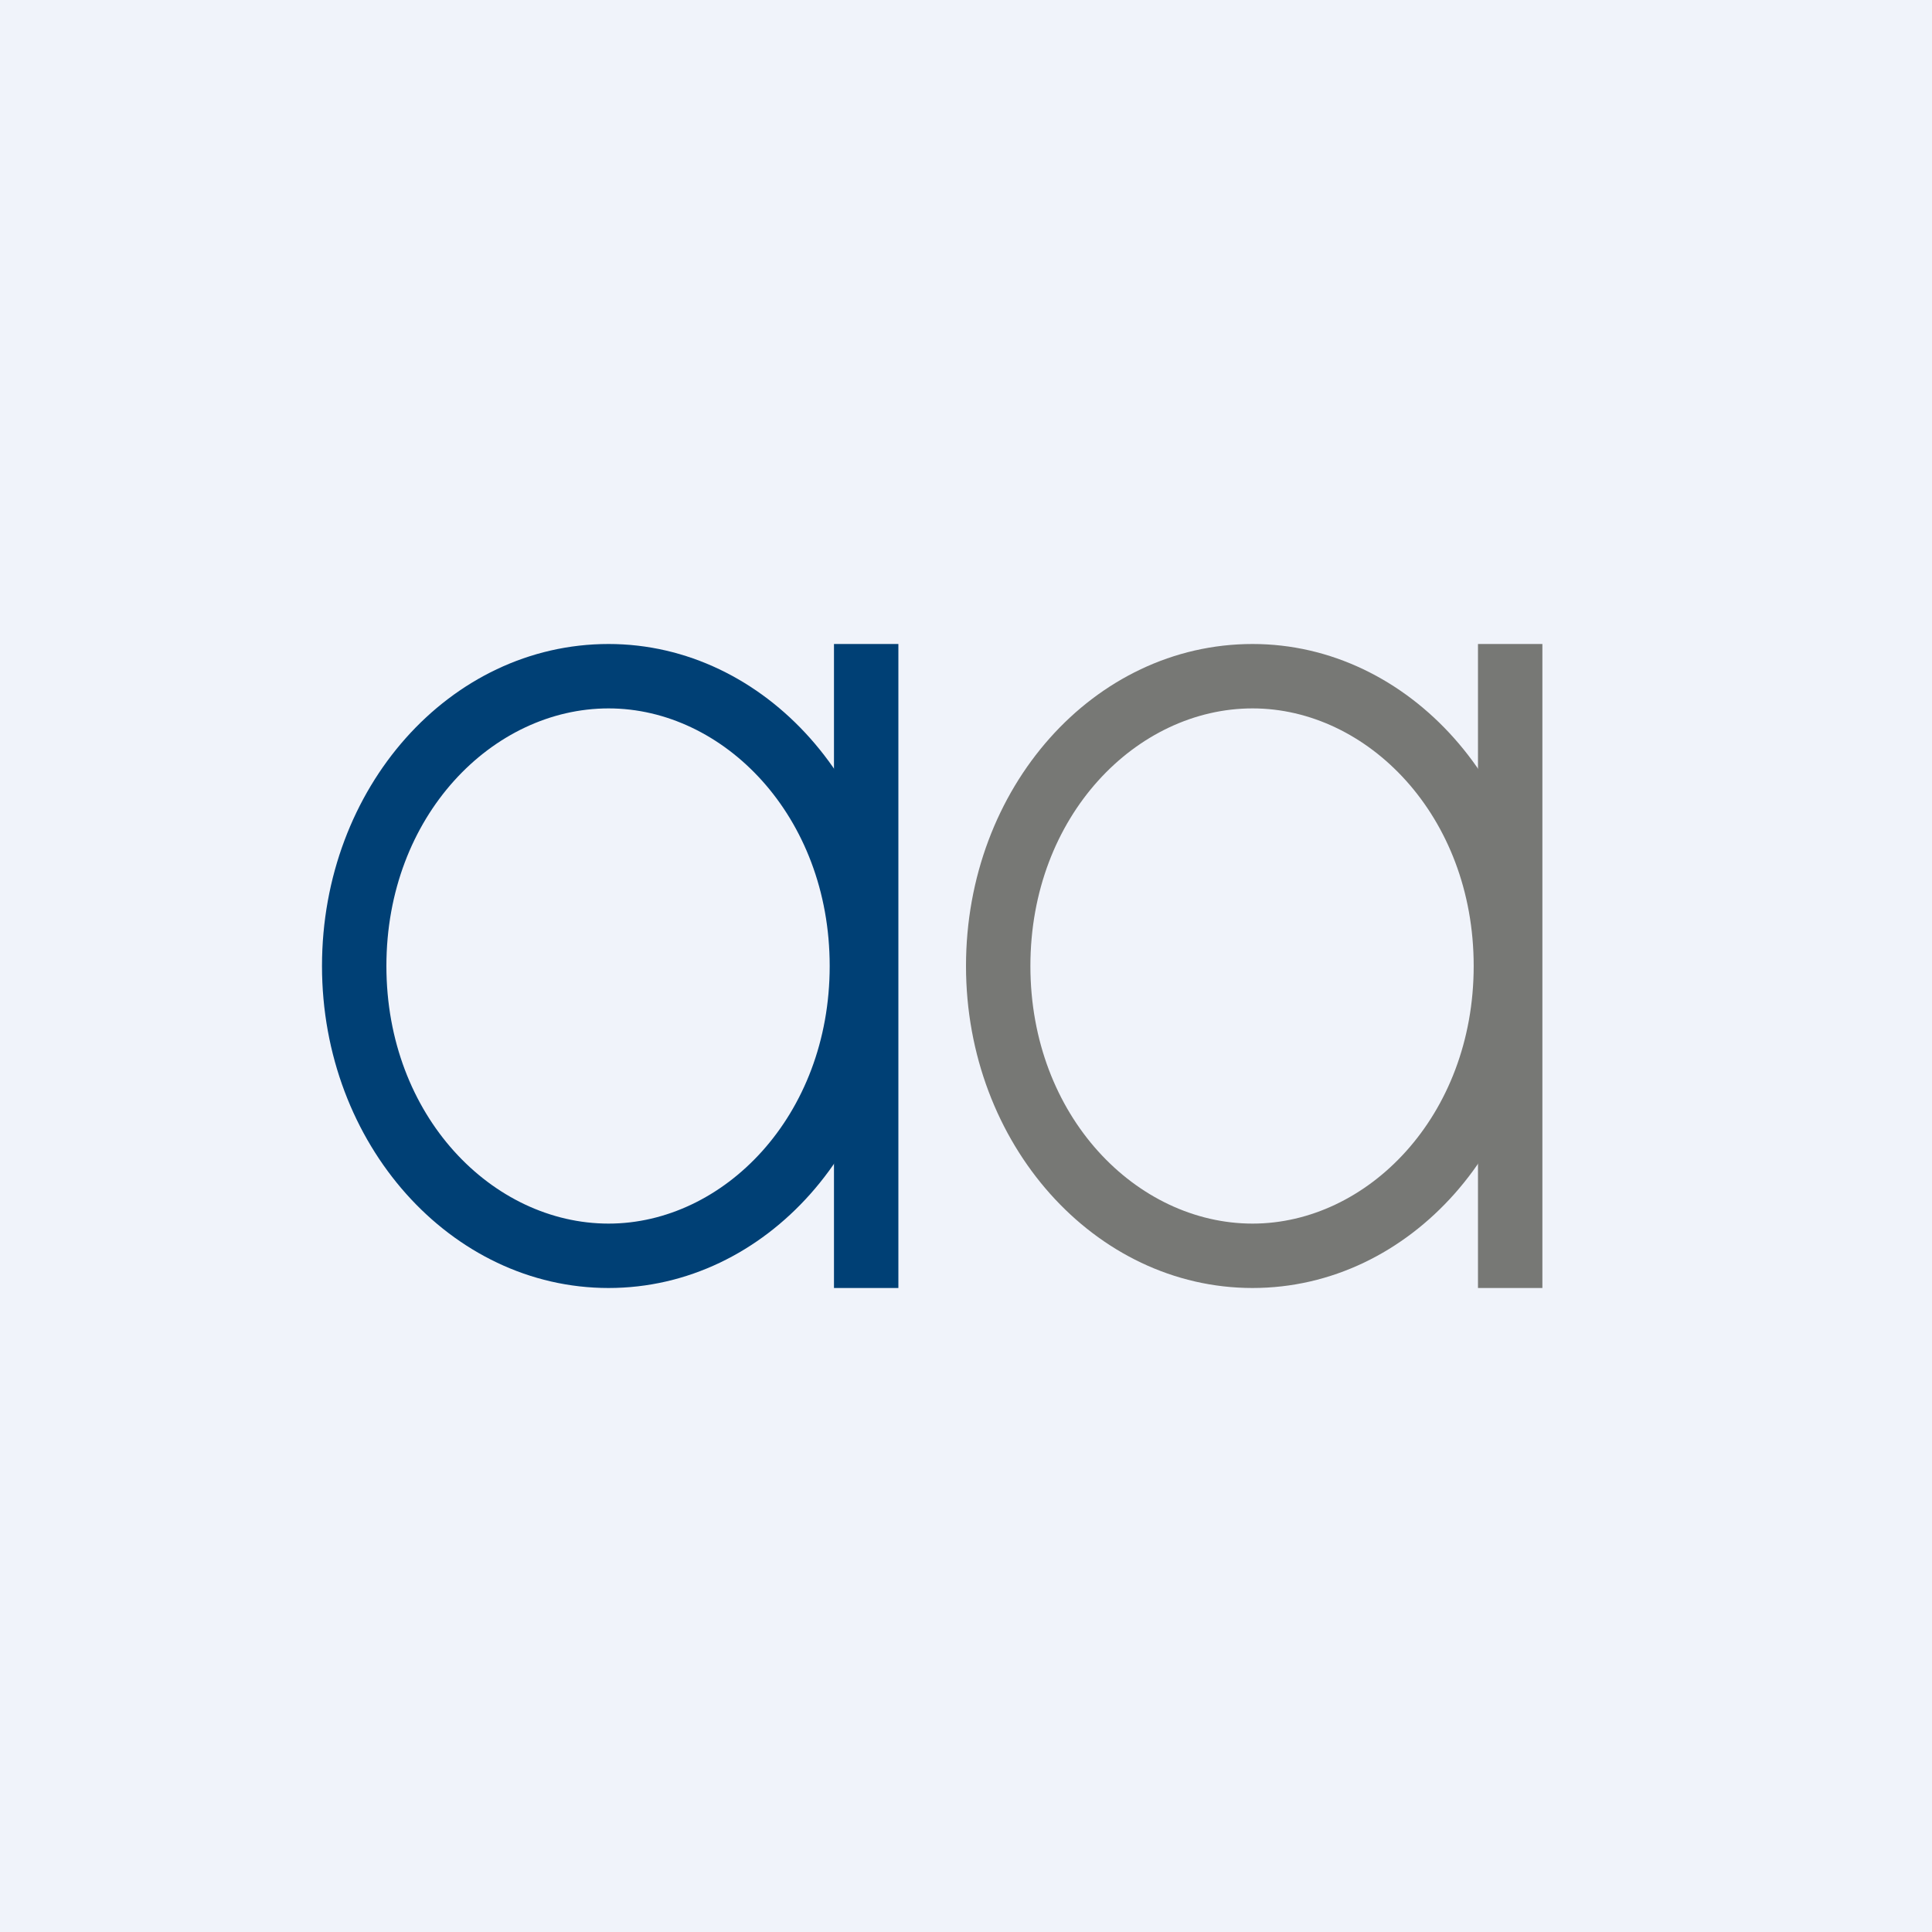 <!-- by TradingView --><svg width="18" height="18" viewBox="0 0 18 18" xmlns="http://www.w3.org/2000/svg"><path fill="#F0F3FA" d="M0 0h18v18H0z"/><path d="M7.77 12V6h.6v6h-.6Z" fill="#004075"/><path fill-rule="evenodd" d="M5.67 11.4c1.07 0 2.06-1 2.06-2.4s-.99-2.4-2.06-2.4C4.59 6.6 3.6 7.6 3.6 9s.99 2.4 2.07 2.4Zm0 .6c1.47 0 2.66-1.34 2.66-3s-1.2-3-2.66-3C4.19 6 3 7.34 3 9s1.2 3 2.67 3Z" fill="#004075"/><path d="M13.77 12V6h.6v6h-.6Z" fill="#777875"/><path fill-rule="evenodd" d="M11.67 11.4c1.07 0 2.06-1 2.06-2.4s-.99-2.4-2.06-2.4c-1.08 0-2.07 1-2.07 2.4s.99 2.4 2.07 2.4Zm0 .6c1.47 0 2.66-1.34 2.66-3s-1.2-3-2.66-3C10.19 6 9 7.34 9 9s1.2 3 2.67 3Z" fill="#777875"/></svg>
